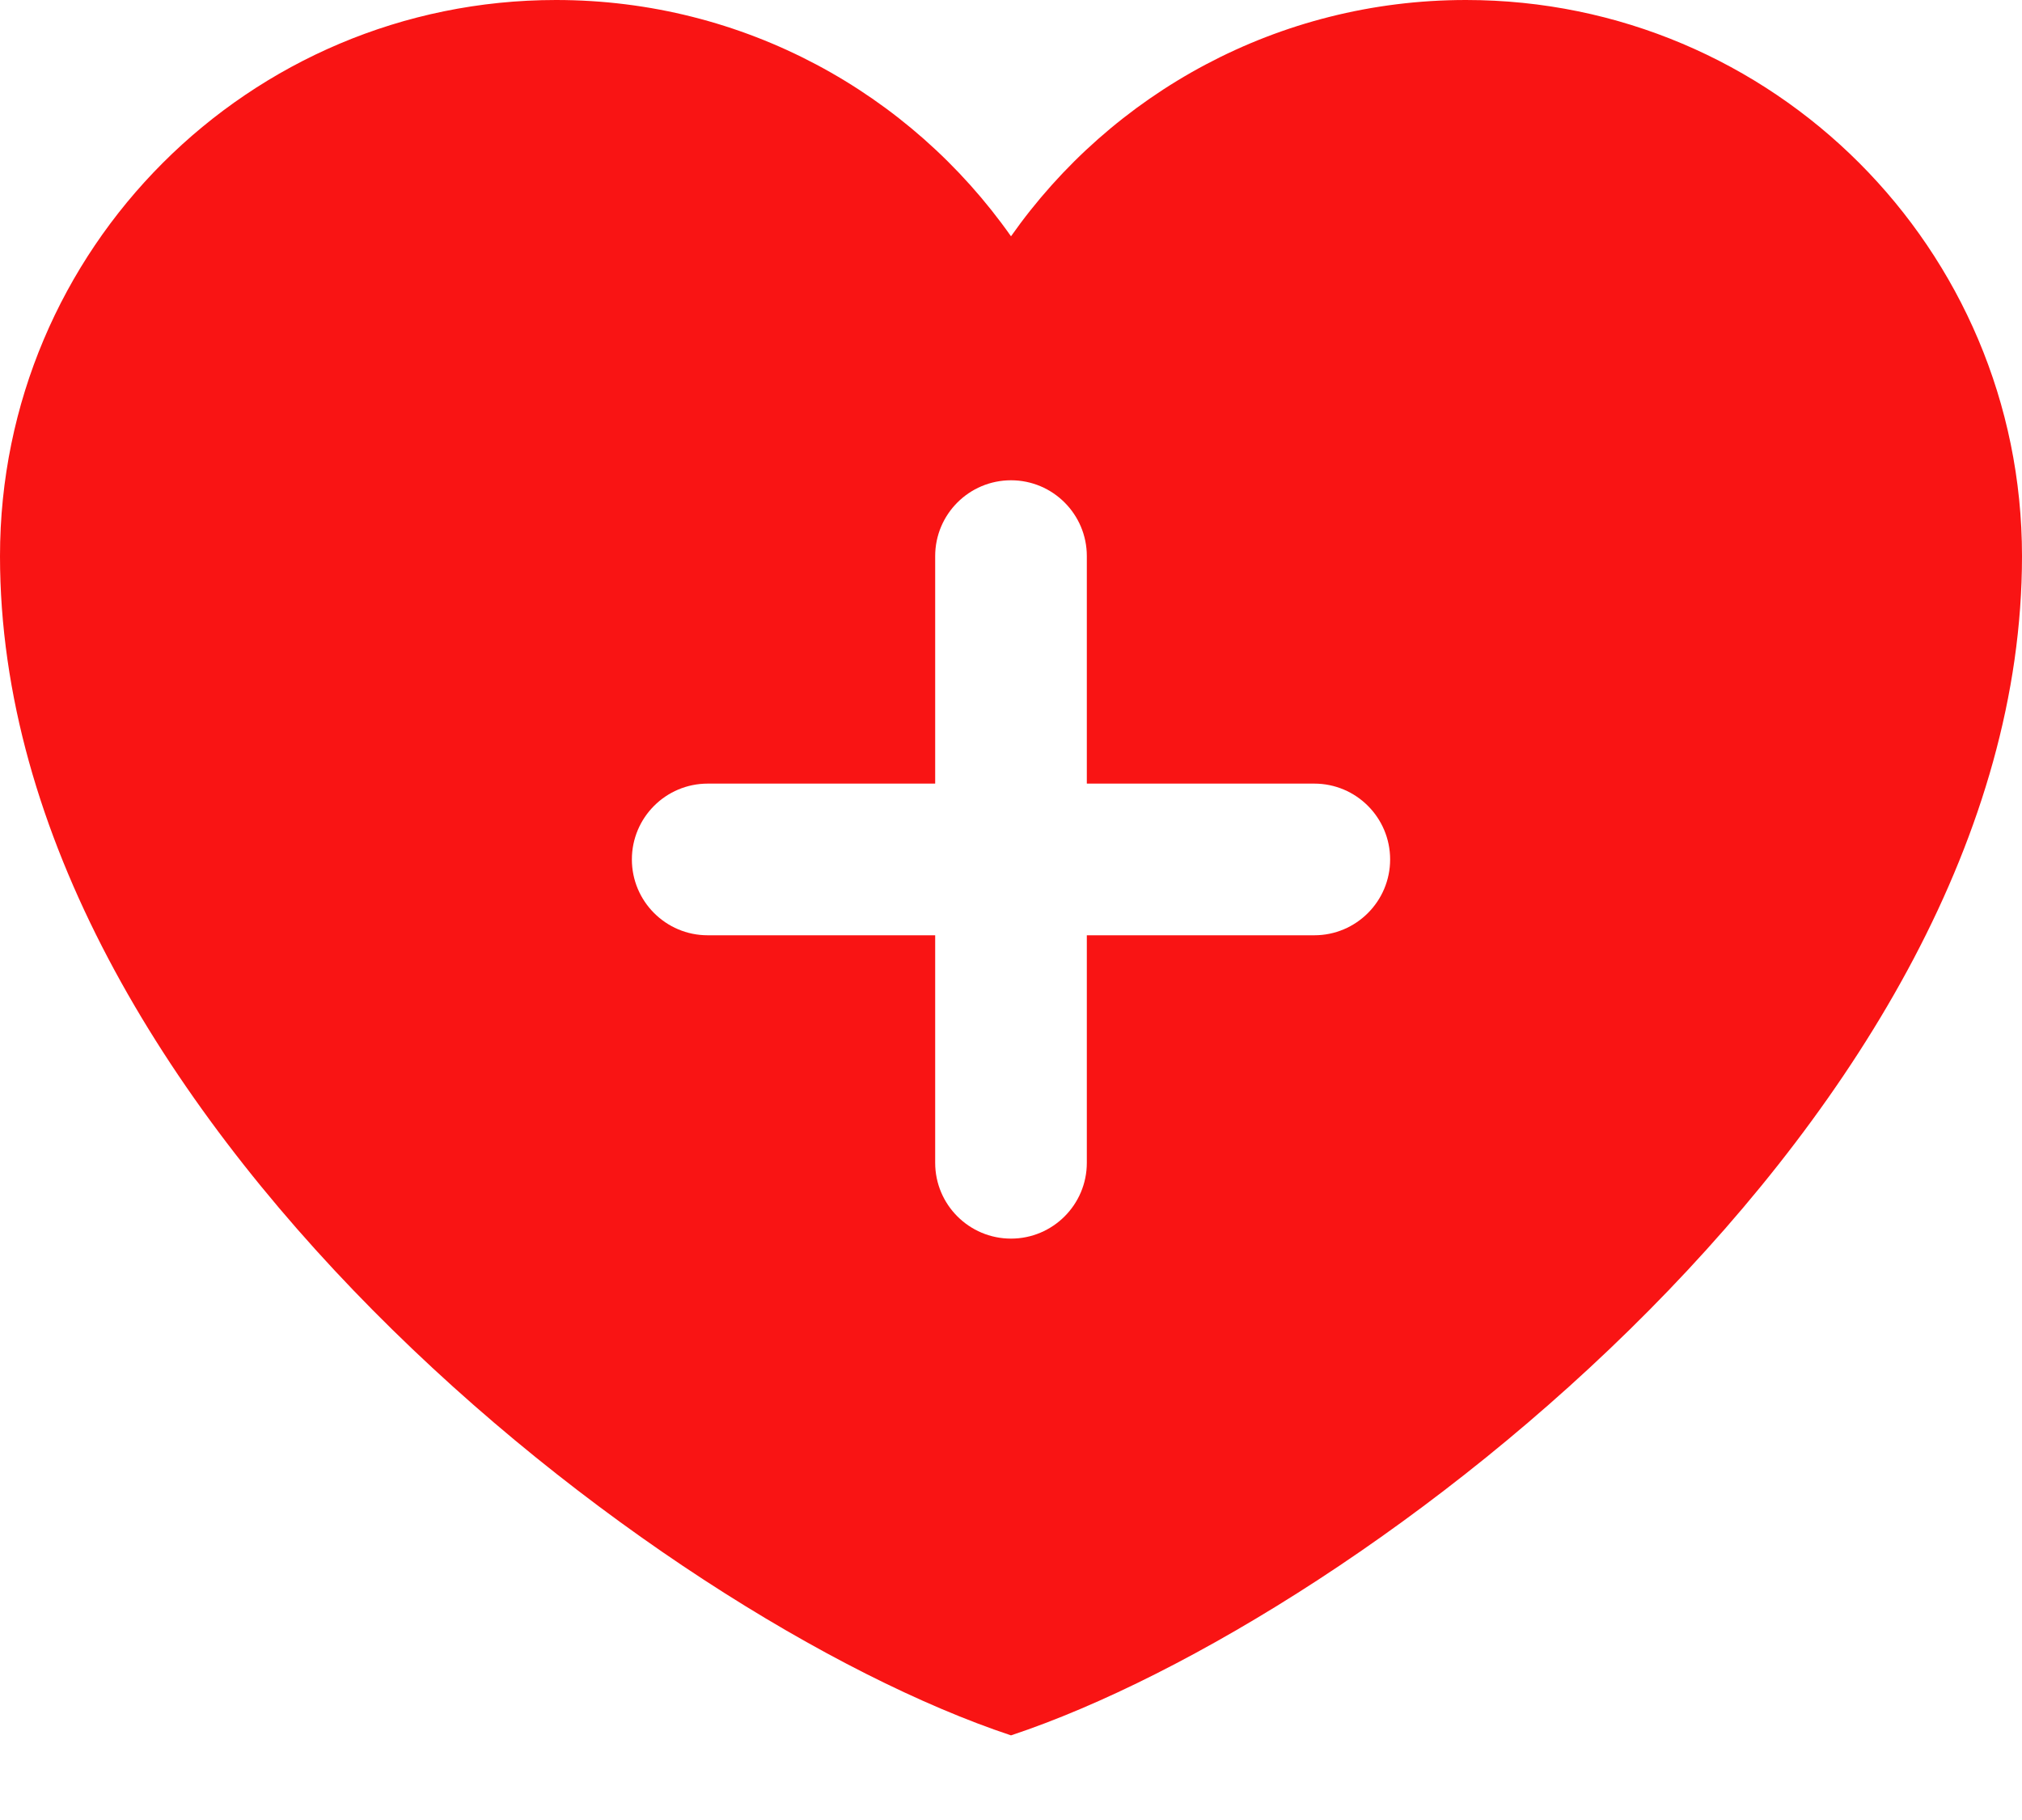 <svg width="20" height="18" viewBox="0 0 20 18" fill="none" xmlns="http://www.w3.org/2000/svg">
<path fill-rule="evenodd" clip-rule="evenodd" d="M5.5 0C2.462 0 0 2.462 0 5.5C0 11 6.5 16 10 17.163C13.5 16 20 11 20 5.5C20 2.462 17.538 0 14.5 0C12.64 0 10.995 0.923 10 2.337C9.005 0.923 7.36 0 5.5 0ZM6.25 8.5C6.25 8.086 6.586 7.75 7 7.75H9.25V5.5C9.25 5.086 9.586 4.75 10 4.75C10.414 4.75 10.75 5.086 10.75 5.5V7.75H13C13.414 7.75 13.75 8.086 13.75 8.5C13.75 8.914 13.414 9.25 13 9.25H10.75V11.5C10.75 11.914 10.414 12.25 10 12.25C9.586 12.25 9.25 11.914 9.25 11.5V9.25H7C6.586 9.25 6.25 8.914 6.25 8.5Z" fill="#F91414"/>
</svg>
